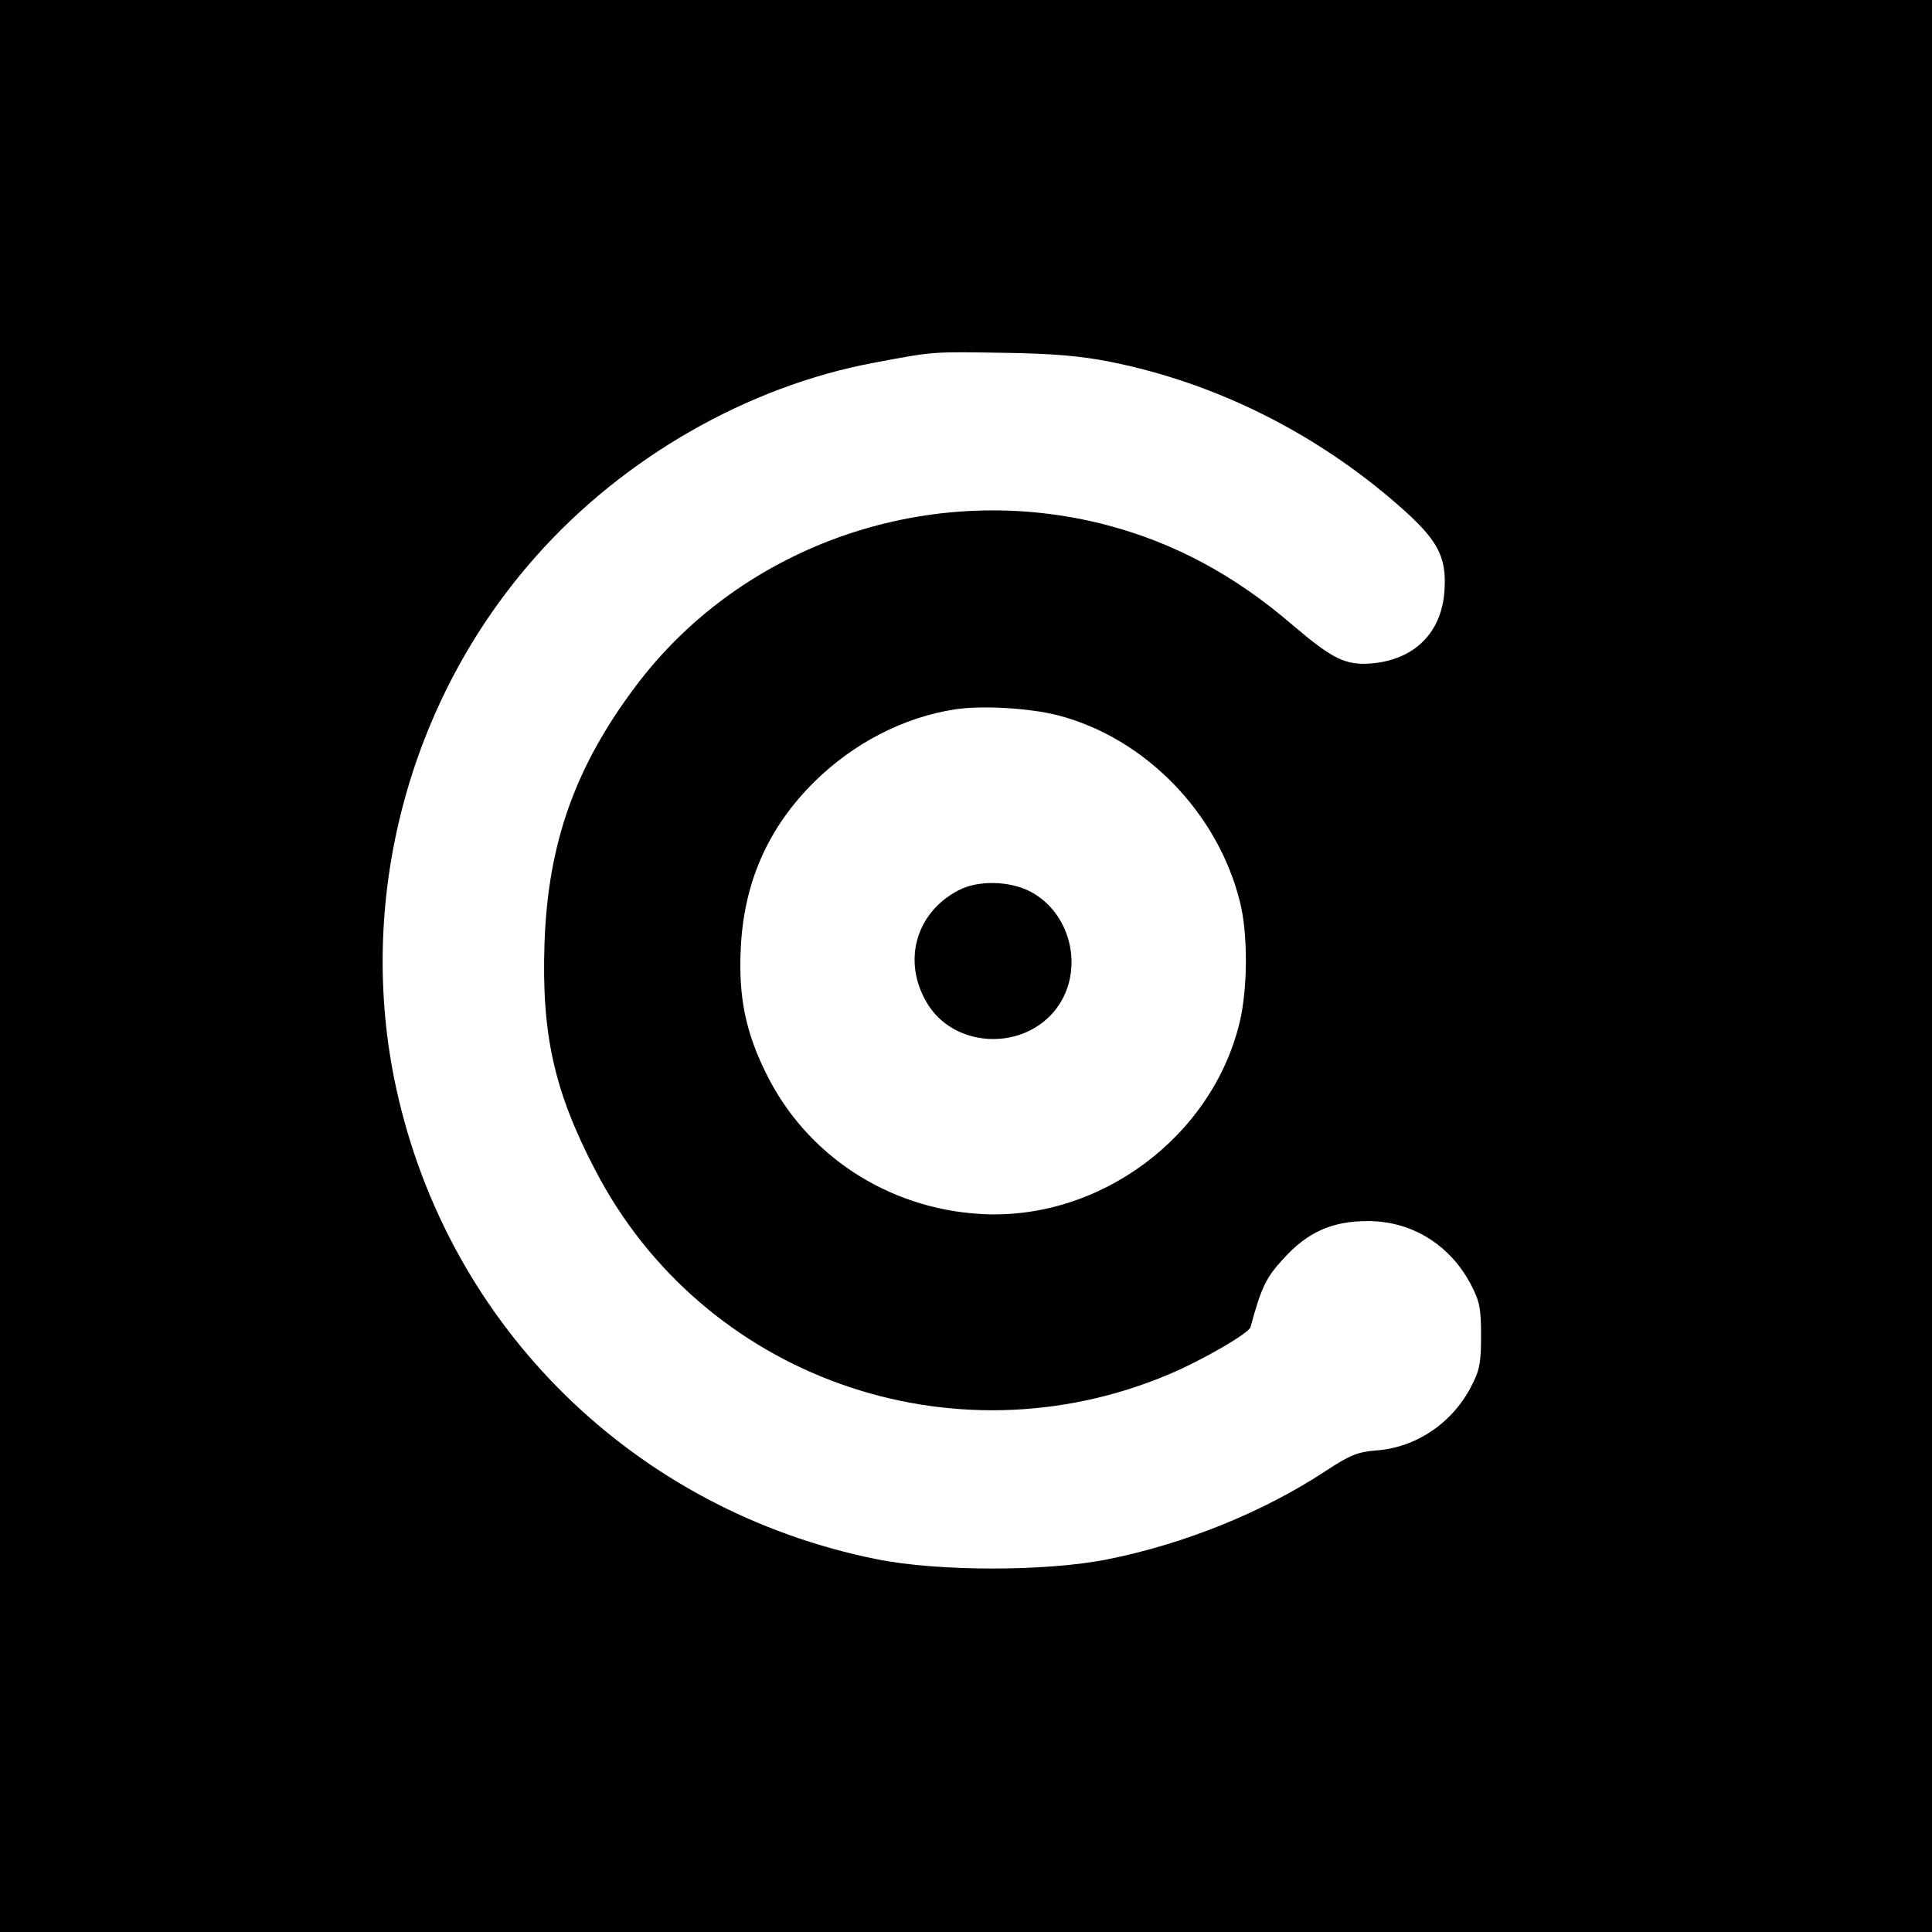 <?xml version="1.0" standalone="no"?>
<!DOCTYPE svg PUBLIC "-//W3C//DTD SVG 20010904//EN"
 "http://www.w3.org/TR/2001/REC-SVG-20010904/DTD/svg10.dtd">
<svg version="1.0" xmlns="http://www.w3.org/2000/svg"
 width="512pt" height="512pt" viewBox="0 0 512 512"
 preserveAspectRatio="xMidYMid meet">
<g transform="translate(0,512) scale(0.1,-0.1)"
fill="#000000" stroke="none">
<path d="M0 2560 l0 -2560 2560 0 2560 0 0 2560 0 2560 -2560 0 -2560 0 0
-2560z m2943 1601 c280 -56 545 -189 764 -381 104 -91 127 -135 121 -225 -7
-111 -79 -183 -192 -193 -70 -6 -104 11 -211 102 -152 131 -312 217 -490 264
-465 123 -966 -48 -1250 -426 -161 -214 -233 -417 -242 -682 -8 -240 25 -391
134 -600 284 -549 946 -785 1521 -542 88 37 212 109 216 125 28 103 40 130 86
180 65 72 130 101 225 101 116 0 217 -62 273 -168 23 -44 27 -63 27 -136 0
-73 -4 -92 -27 -136 -51 -97 -147 -161 -253 -168 -47 -4 -68 -12 -133 -55
-166 -109 -372 -192 -575 -233 -162 -33 -452 -33 -614 0 -640 129 -1135 614
-1273 1248 -108 496 31 1027 369 1408 233 264 564 453 899 515 158 30 153 29
342 26 130 -2 203 -8 283 -24z m-138 -937 c229 -60 422 -257 481 -494 21 -83
21 -224 0 -316 -72 -307 -374 -531 -690 -511 -244 15 -459 156 -565 371 -55
110 -74 204 -68 331 8 176 72 322 197 445 102 100 234 169 370 190 70 11 198
4 275 -16z"/>
<path d="M2539 2760 c-112 -59 -148 -187 -83 -297 69 -118 247 -130 337 -24
83 99 51 258 -62 318 -56 29 -140 31 -192 3z"/>
</g>
</svg>
